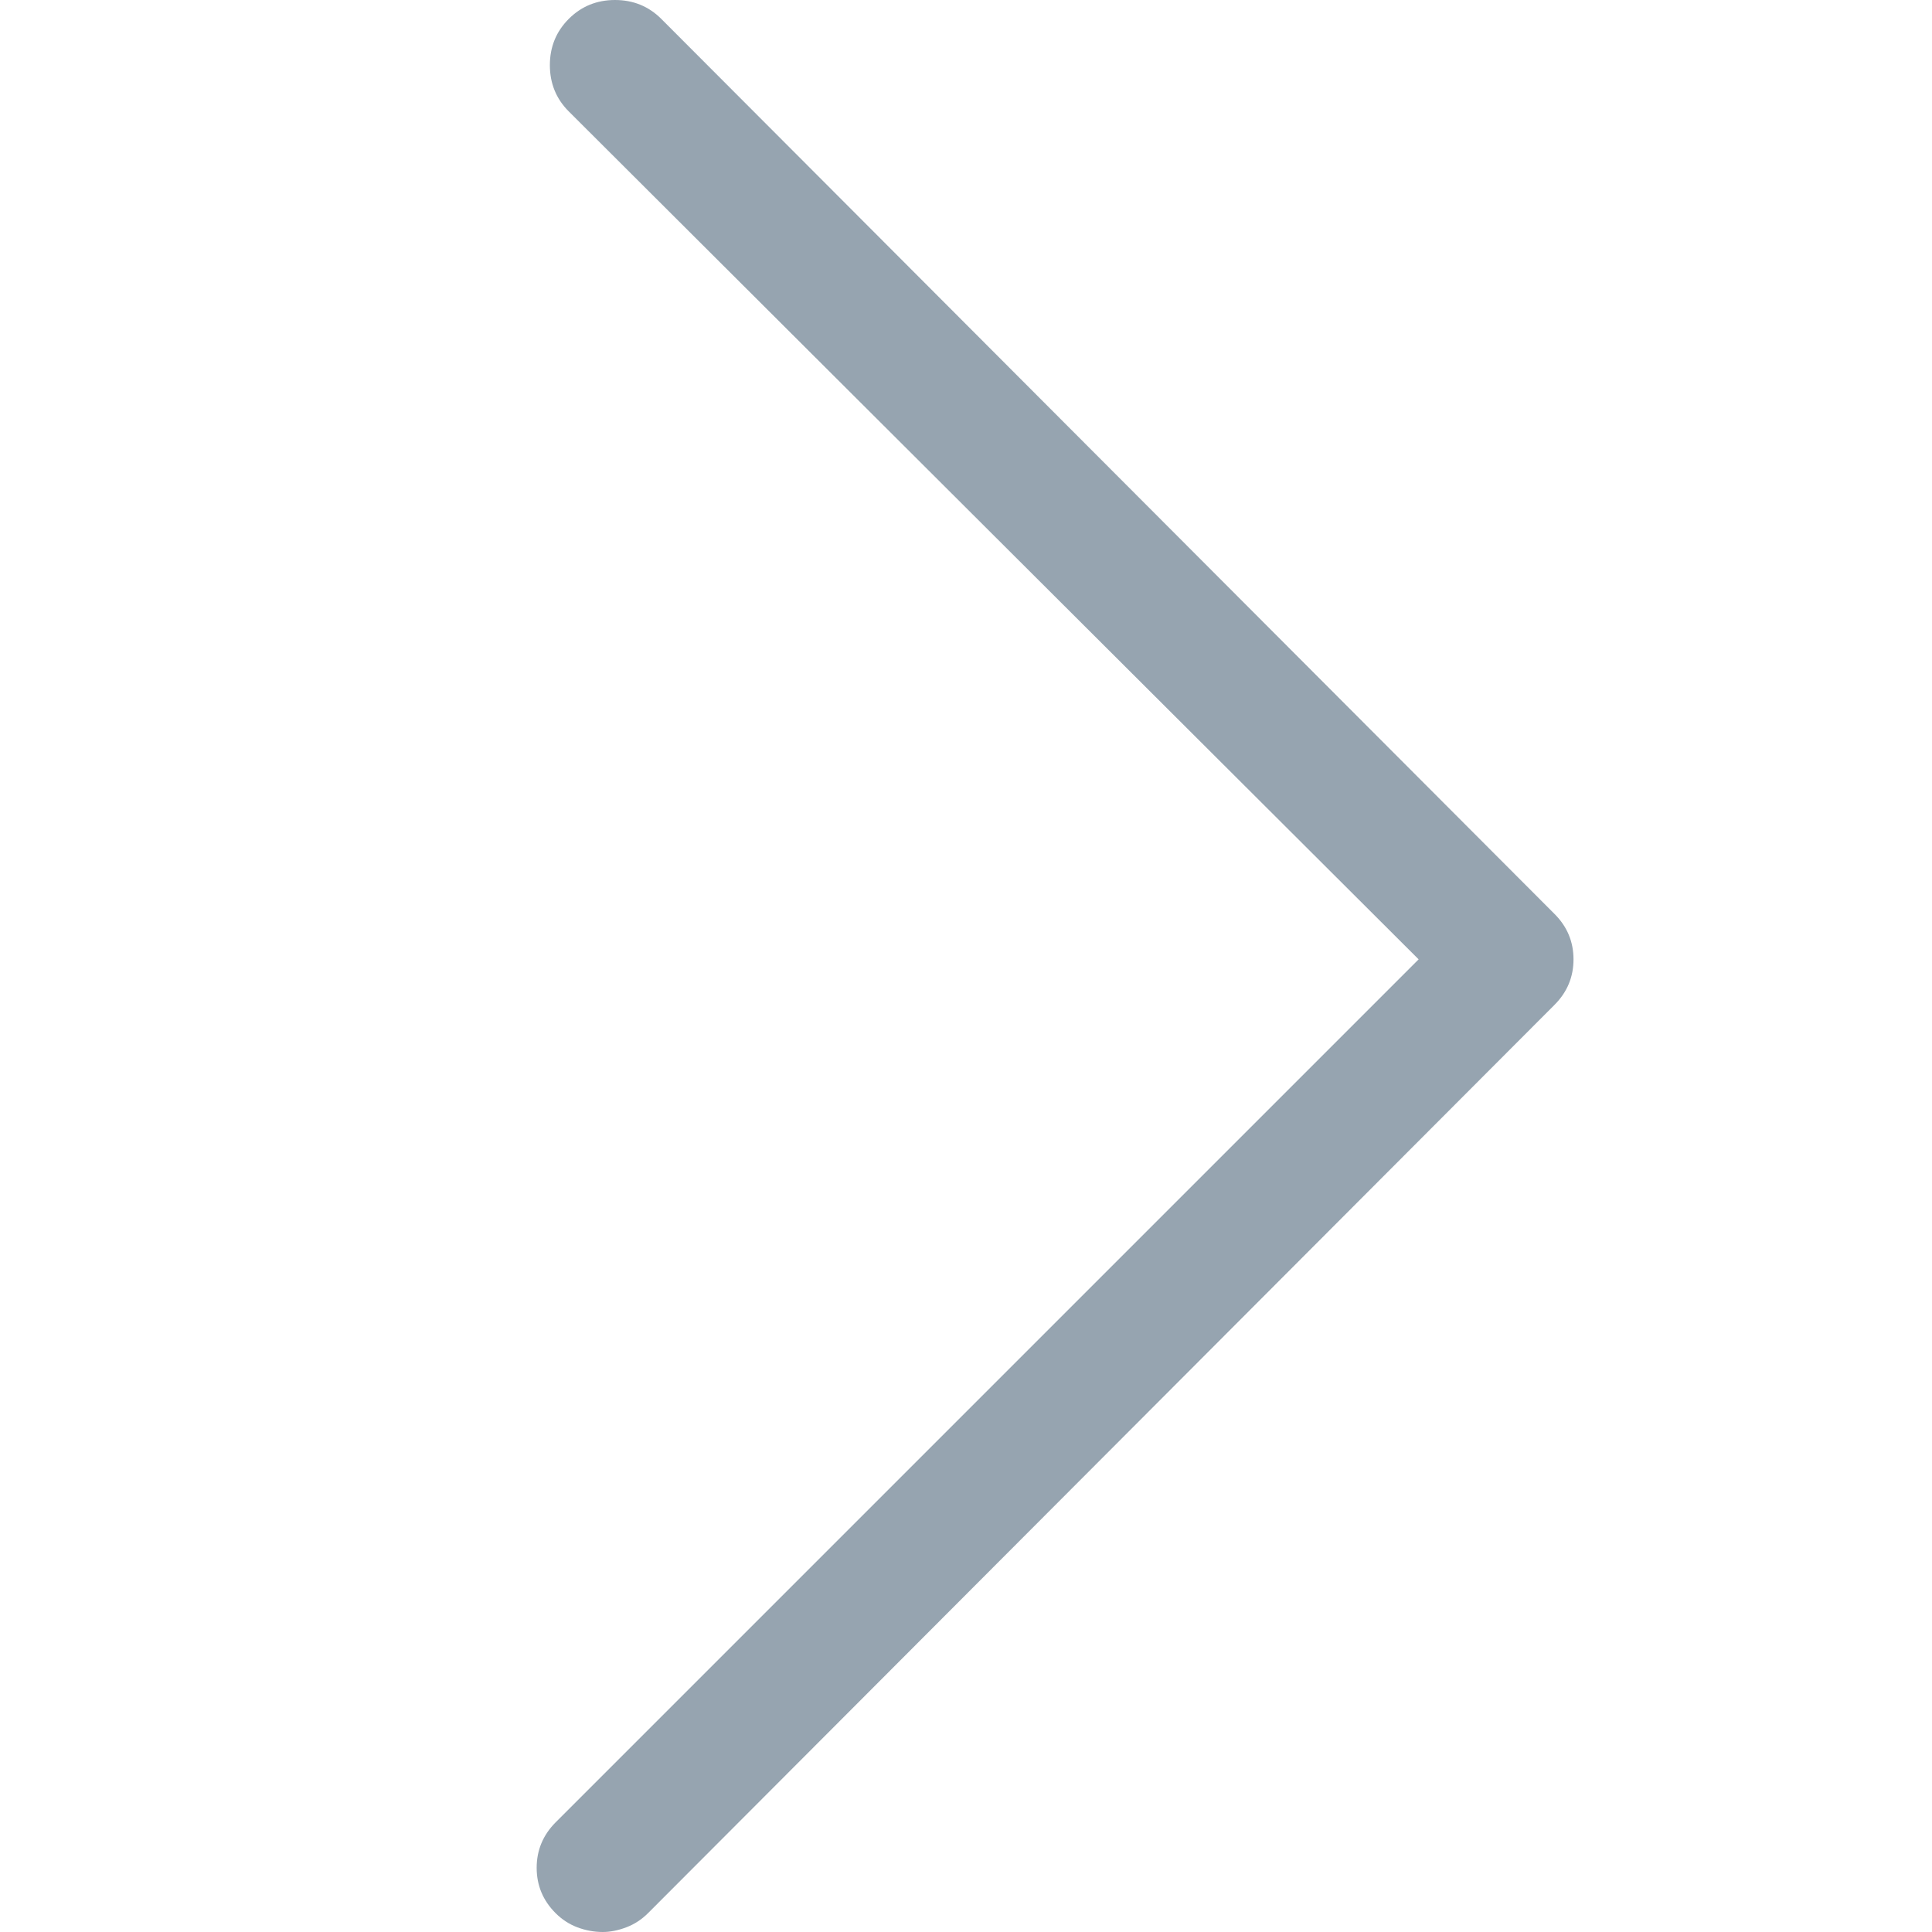 <svg xmlns="http://www.w3.org/2000/svg" width="18" height="18" viewBox="0 0 18 18">
  <path fill="#96A4B0" fill-rule="evenodd" d="M101.616,50 C101.534,50 101.455,49.985 101.378,49.956 C101.302,49.927 101.235,49.883 101.176,49.824 C101.059,49.707 101,49.566 101,49.402 C101,49.238 101.059,49.097 101.176,48.979 L109.217,40.938 L101.299,33.038 C101.182,32.921 101.123,32.777 101.123,32.607 C101.123,32.437 101.182,32.293 101.299,32.176 C101.416,32.059 101.56,32 101.73,32 C101.9,32 102.044,32.059 102.161,32.176 L110.484,40.516 C110.601,40.633 110.66,40.774 110.66,40.938 C110.66,41.103 110.601,41.243 110.484,41.361 L102.038,49.824 C101.979,49.883 101.912,49.927 101.836,49.956 C101.76,49.985 101.686,50 101.616,50 Z" transform="translate(-96 -32)"/>
</svg>
